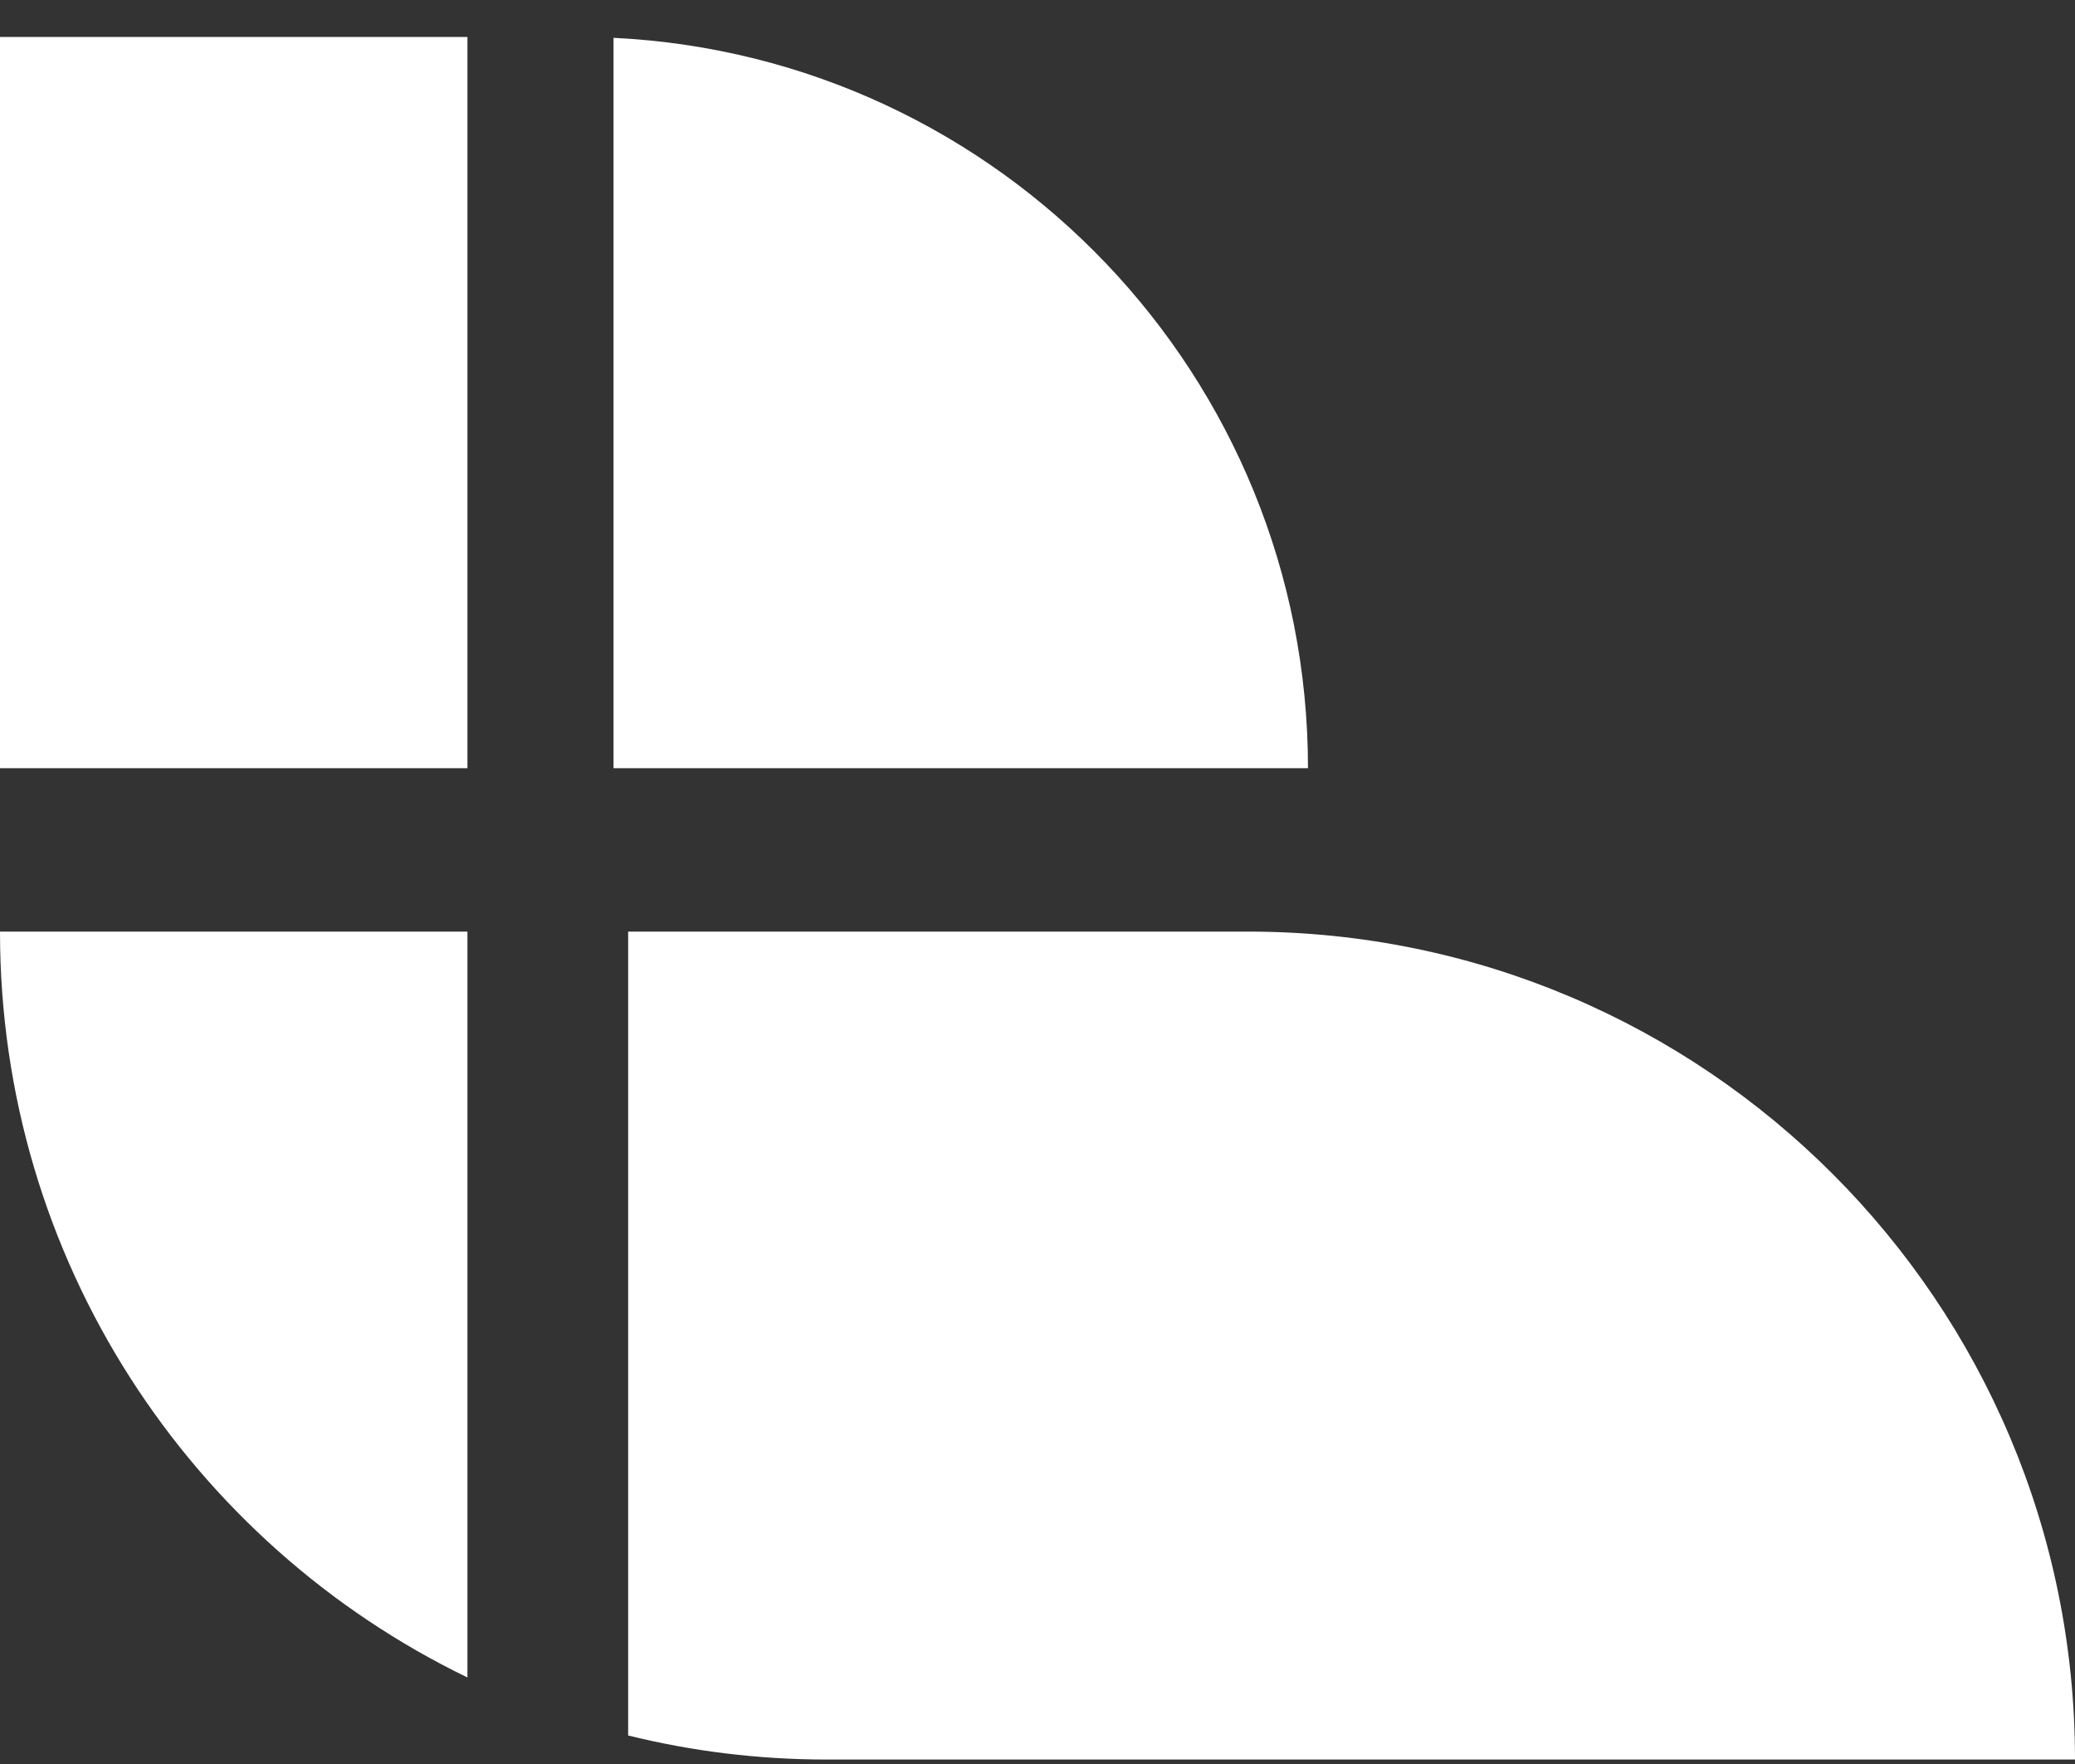 <?xml version="1.0" encoding="UTF-8"?>
<svg width="40px" height="34px" viewBox="0 0 40 34" version="1.1" xmlns="http://www.w3.org/2000/svg" xmlns:xlink="http://www.w3.org/1999/xlink">
    <rect x="0" y="0" width="40" height="34" fill="#333333" stroke="none"/>
    <!-- Generator: Sketch 43.2 (39069) - http://www.bohemiancoding.com/sketch -->
    <title>Combined Shape</title>
    <desc>Created with Sketch.</desc>
    <defs></defs>
    <g id="Page-1" stroke="none" stroke-width="1" fill="none" fill-rule="evenodd">
        <g id="Artboard-3-Copy" transform="translate(-179, -841)" fill="#FFFFFF">
            <path d="M190.827,855.806 L204.214,855.806 C204.214,848.255 198.281,842.091 190.827,841.729 L190.827,855.806 Z M188.011,855.806 L179,855.806 L179,841.712 L188.011,841.712 L188.011,855.806 Z M191.109,874.45 C192.336,874.754 193.62,874.914 194.94,874.914 L219,874.914 C219,866.101 211.864,858.956 203.06,858.956 L191.109,858.956 L191.109,874.45 Z M188.011,873.332 C182.678,870.751 179,865.284 179,858.956 L188.011,858.956 L188.011,873.332 Z" id="Combined-Shape"></path>
        </g>
    </g>
</svg>